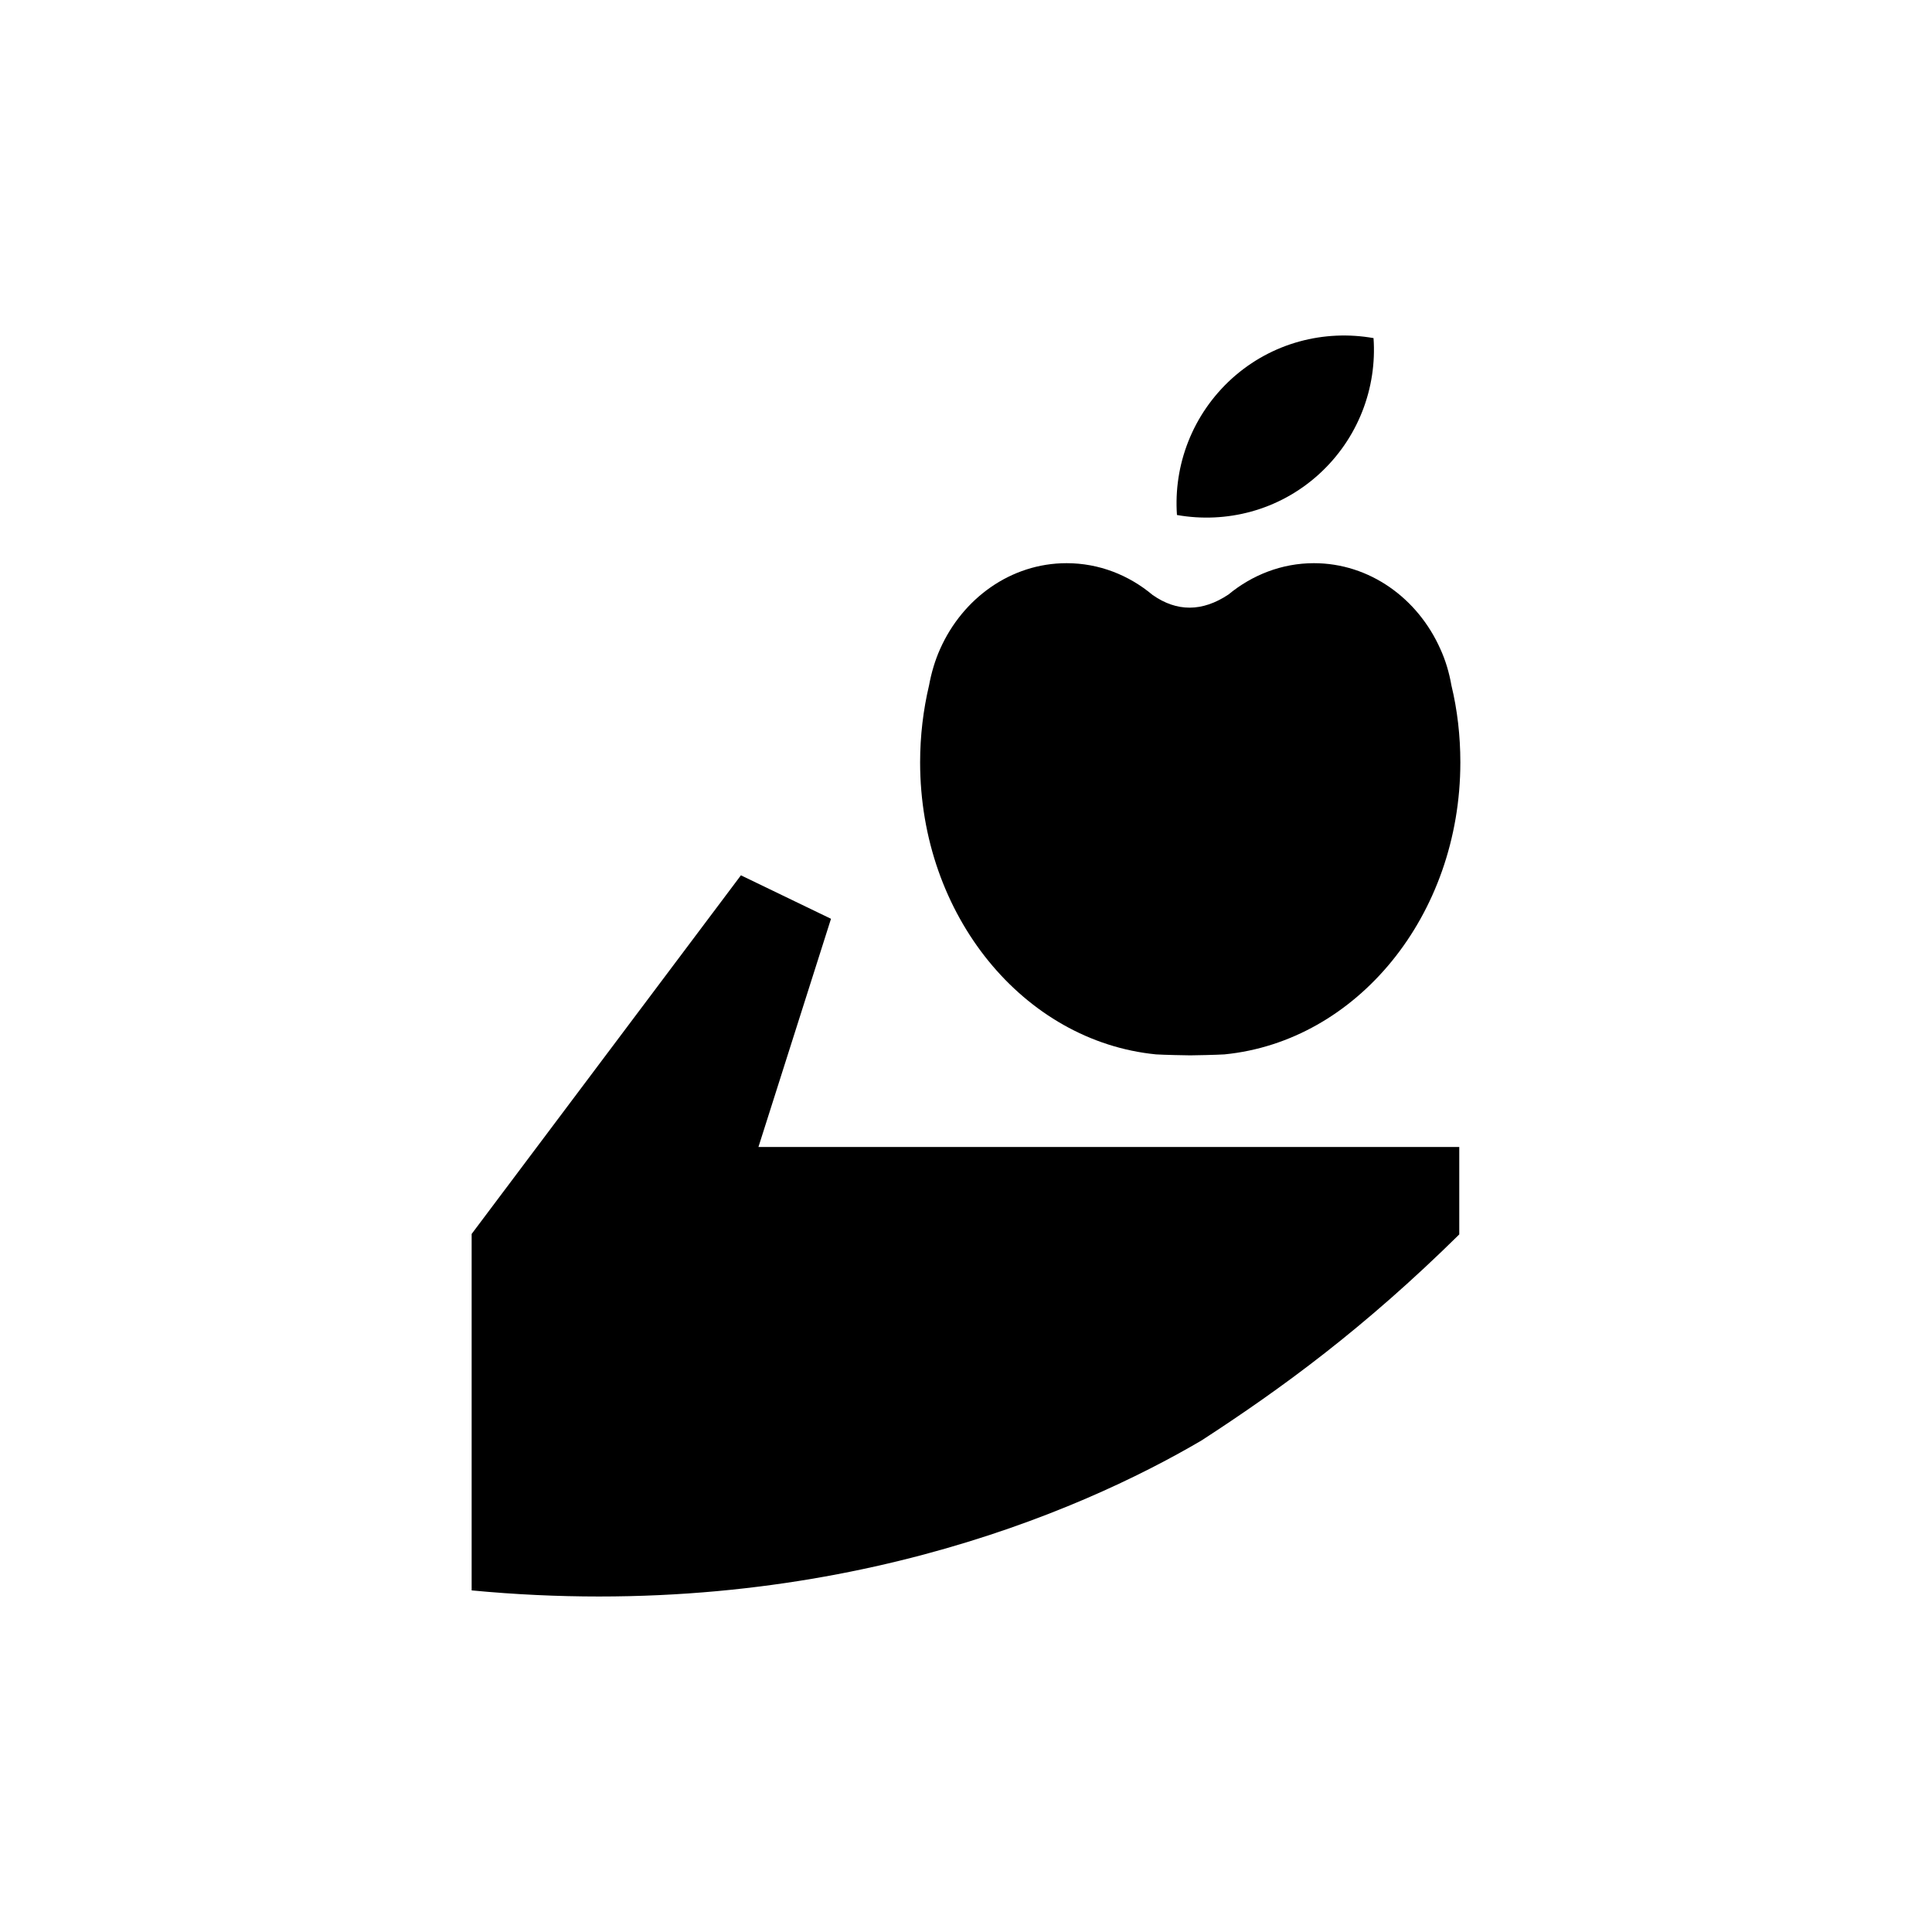 <?xml version="1.0" encoding="UTF-8" standalone="no"?>
<svg width="16px" height="16px" viewBox="0 0 16 16" version="1.1" xmlns="http://www.w3.org/2000/svg" xmlns:xlink="http://www.w3.org/1999/xlink">
    <!-- Generator: Sketch 3.6.1 (26313) - http://www.bohemiancoding.com/sketch -->
    <title>salud_y_bienestar</title>
    <desc>Created with Sketch.</desc>
    <defs></defs>
    <g id="Page-1" stroke="none" stroke-width="1" fill="none" fill-rule="evenodd">
        <g id="salud_y_bienestar" fill="#000000">
            <path d="M6.136,7.249 L6.882,7.609 L6.281,9.499 L12.085,9.499 L12.085,10.223 C11.297,11 10.616,11.497 9.951,11.929 C8.94,12.523 6.816,13.448 3.906,13.171 L3.906,10.219 L6.136,7.249 L6.136,7.249 Z M10.881,4.664 C11.343,4.664 11.742,4.956 11.928,5.374 C11.971,5.467 12.002,5.572 12.02,5.676 C12.069,5.878 12.094,6.094 12.094,6.313 C12.094,7.584 11.235,8.624 10.14,8.732 C10.078,8.736 9.889,8.74 9.857,8.74 C9.825,8.74 9.636,8.736 9.574,8.732 C8.479,8.624 7.62,7.584 7.62,6.313 C7.62,6.094 7.646,5.878 7.694,5.676 C7.713,5.572 7.744,5.467 7.786,5.374 C7.972,4.956 8.371,4.664 8.833,4.664 C9.101,4.664 9.348,4.762 9.545,4.927 C9.746,5.068 9.956,5.068 10.173,4.924 C10.369,4.762 10.615,4.664 10.881,4.664 L10.881,4.664 Z M11.375,2.8 C11.404,3.21 11.25,3.631 10.92,3.93 C10.589,4.229 10.154,4.337 9.747,4.265 C9.718,3.854 9.873,3.433 10.203,3.134 C10.534,2.836 10.968,2.728 11.375,2.8 L11.375,2.8 Z"></path>
        </g>
    </g>
</svg>